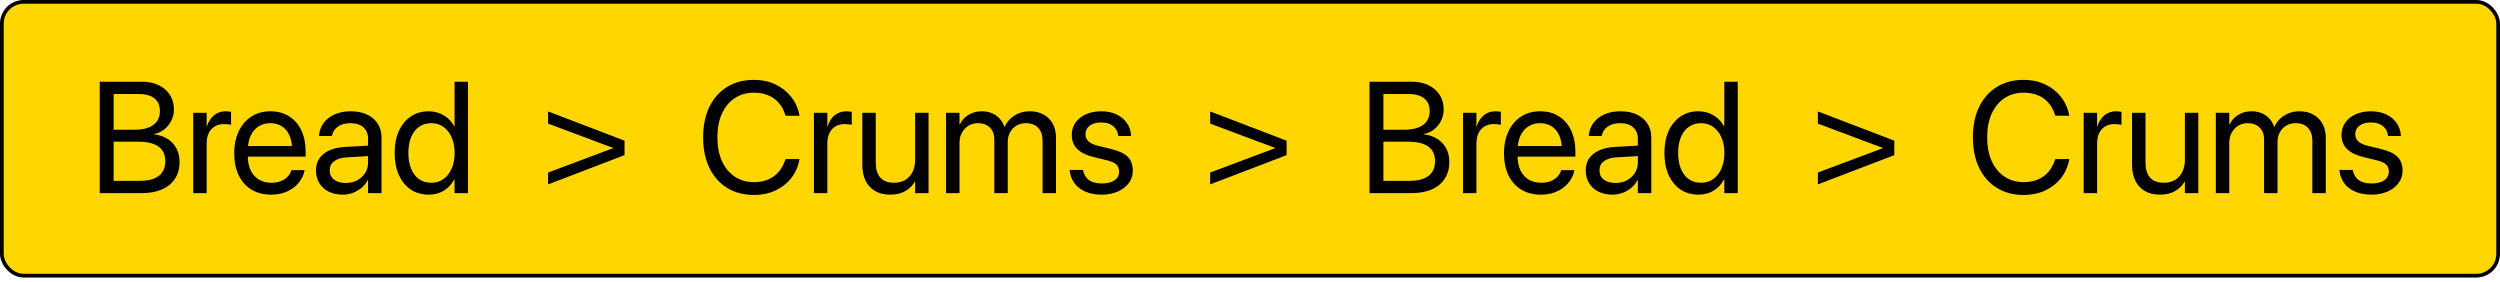 <svg width="506" height="57" viewBox="0 0 506 57" fill="none" xmlns="http://www.w3.org/2000/svg">
<rect x="0.375" y="0.375" width="505.25" height="55.42" rx="4.411" fill="#FFD600"/>
<path d="M21.594 39.085H28.703C30.307 39.085 31.677 38.835 32.812 38.335C33.948 37.825 34.818 37.101 35.422 36.163C36.036 35.215 36.344 34.08 36.344 32.757V32.726C36.344 31.726 36.135 30.835 35.719 30.054C35.302 29.262 34.703 28.616 33.922 28.116C33.141 27.616 32.208 27.304 31.125 27.179V27.116C31.906 27.002 32.604 26.705 33.219 26.226C33.833 25.736 34.318 25.137 34.672 24.429C35.026 23.72 35.203 22.976 35.203 22.194V22.163C35.203 21.038 34.932 20.054 34.391 19.21C33.849 18.366 33.094 17.71 32.125 17.241C31.156 16.773 30.026 16.538 28.734 16.538H21.594V19.023H28.094C29.458 19.023 30.51 19.319 31.25 19.913C31.99 20.496 32.359 21.345 32.359 22.46V22.491C32.359 23.71 31.917 24.642 31.031 25.288C30.156 25.934 28.885 26.257 27.219 26.257H21.594V28.679H28.016C29.213 28.679 30.213 28.825 31.016 29.116C31.828 29.408 32.438 29.845 32.844 30.429C33.25 31.012 33.453 31.741 33.453 32.616V32.648C33.453 33.939 33.01 34.923 32.125 35.601C31.25 36.267 29.969 36.601 28.281 36.601H21.594V39.085ZM20.188 39.085H23V16.538H20.188V39.085ZM39.109 39.085H41.828V29.054C41.828 28.231 41.969 27.528 42.25 26.944C42.542 26.351 42.948 25.898 43.469 25.585C44 25.273 44.615 25.116 45.312 25.116C45.646 25.116 45.943 25.132 46.203 25.163C46.474 25.194 46.661 25.231 46.766 25.273V22.632C46.661 22.611 46.51 22.59 46.312 22.569C46.125 22.538 45.911 22.523 45.672 22.523C44.755 22.523 43.964 22.799 43.297 23.351C42.63 23.903 42.161 24.648 41.891 25.585H41.828V22.835H39.109V39.085ZM54.891 39.398C55.776 39.398 56.599 39.278 57.359 39.038C58.12 38.788 58.797 38.444 59.391 38.007C59.984 37.559 60.469 37.043 60.844 36.46C61.229 35.877 61.49 35.252 61.625 34.585L61.656 34.429H58.984L58.938 34.569C58.781 35.038 58.521 35.455 58.156 35.819C57.792 36.184 57.339 36.47 56.797 36.679C56.255 36.887 55.641 36.991 54.953 36.991C53.974 36.991 53.125 36.778 52.406 36.351C51.688 35.913 51.13 35.288 50.734 34.476C50.349 33.663 50.156 32.684 50.156 31.538V30.491C50.156 29.283 50.354 28.267 50.75 27.444C51.146 26.611 51.688 25.986 52.375 25.569C53.062 25.142 53.839 24.929 54.703 24.929C55.568 24.929 56.333 25.132 57 25.538C57.667 25.934 58.188 26.543 58.562 27.366C58.948 28.189 59.141 29.231 59.141 30.491V31.538L60.516 29.569H48.766V31.694H61.859V30.694C61.859 29.069 61.573 27.642 61 26.413C60.427 25.184 59.604 24.231 58.531 23.554C57.469 22.866 56.198 22.523 54.719 22.523C53.24 22.523 51.953 22.882 50.859 23.601C49.766 24.309 48.917 25.304 48.312 26.585C47.708 27.856 47.406 29.33 47.406 31.007V31.023C47.406 32.72 47.703 34.2 48.297 35.46C48.901 36.71 49.76 37.679 50.875 38.366C52 39.054 53.339 39.398 54.891 39.398ZM69.359 39.398C70.088 39.398 70.776 39.278 71.422 39.038C72.078 38.788 72.667 38.444 73.188 38.007C73.708 37.559 74.125 37.038 74.438 36.444H74.5V39.085H77.219V27.851C77.219 26.767 76.963 25.83 76.453 25.038C75.943 24.236 75.219 23.616 74.281 23.179C73.354 22.741 72.25 22.523 70.969 22.523C69.698 22.523 68.599 22.741 67.672 23.179C66.745 23.606 66.016 24.184 65.484 24.913C64.963 25.642 64.662 26.455 64.578 27.351L64.562 27.523H67.188L67.219 27.382C67.375 26.653 67.771 26.064 68.406 25.616C69.052 25.158 69.896 24.929 70.938 24.929C72.073 24.929 72.948 25.215 73.562 25.788C74.188 26.351 74.5 27.127 74.5 28.116V32.913C74.5 33.694 74.297 34.398 73.891 35.023C73.495 35.648 72.953 36.142 72.266 36.507C71.588 36.861 70.823 37.038 69.969 37.038C68.99 37.038 68.203 36.809 67.609 36.351C67.026 35.892 66.734 35.273 66.734 34.491V34.46C66.734 33.7 67.031 33.09 67.625 32.632C68.229 32.173 69.073 31.913 70.156 31.851L75.859 31.507V29.398L69.844 29.741C67.979 29.845 66.531 30.314 65.5 31.148C64.469 31.97 63.953 33.075 63.953 34.46V34.491C63.953 35.47 64.177 36.33 64.625 37.069C65.083 37.809 65.719 38.382 66.531 38.788C67.344 39.194 68.287 39.398 69.359 39.398ZM86.781 39.398C87.948 39.398 88.969 39.127 89.844 38.585C90.729 38.033 91.427 37.283 91.938 36.335H92V39.085H94.719V16.538H92V25.554H91.938C91.427 24.616 90.719 23.877 89.812 23.335C88.906 22.793 87.88 22.523 86.734 22.523C85.38 22.523 84.188 22.871 83.156 23.569C82.125 24.257 81.318 25.231 80.734 26.491C80.162 27.752 79.875 29.236 79.875 30.944V30.96C79.875 32.668 80.162 34.158 80.734 35.429C81.307 36.689 82.109 37.668 83.141 38.366C84.182 39.054 85.396 39.398 86.781 39.398ZM87.312 36.991C86.354 36.991 85.526 36.752 84.828 36.273C84.13 35.783 83.594 35.085 83.219 34.179C82.844 33.273 82.656 32.2 82.656 30.96V30.944C82.656 29.705 82.844 28.637 83.219 27.741C83.594 26.845 84.13 26.153 84.828 25.663C85.526 25.174 86.354 24.929 87.312 24.929C88.229 24.929 89.037 25.179 89.734 25.679C90.443 26.179 91 26.882 91.406 27.788C91.812 28.684 92.016 29.736 92.016 30.944V30.96C92.016 32.168 91.812 33.226 91.406 34.132C91.01 35.038 90.458 35.741 89.75 36.241C89.042 36.741 88.229 36.991 87.312 36.991Z" fill="black"/>
<path d="M126.406 28.476L110.938 22.554V25.023L126.25 30.757V29.179L110.938 34.913V37.319L126.406 31.398V28.476Z" fill="black"/>
<path d="M152.609 39.46C154.182 39.46 155.609 39.168 156.891 38.585C158.172 38.002 159.24 37.179 160.094 36.116C160.948 35.043 161.516 33.788 161.797 32.351L161.828 32.194H158.984L158.938 32.335C158.615 33.325 158.156 34.158 157.562 34.835C156.969 35.502 156.255 36.007 155.422 36.351C154.599 36.694 153.661 36.866 152.609 36.866C151.12 36.866 149.818 36.491 148.703 35.741C147.589 34.991 146.724 33.939 146.109 32.585C145.505 31.22 145.203 29.627 145.203 27.804V27.788C145.203 25.955 145.505 24.366 146.109 23.023C146.724 21.668 147.583 20.621 148.688 19.882C149.802 19.132 151.109 18.757 152.609 18.757C153.672 18.757 154.62 18.929 155.453 19.273C156.286 19.616 156.99 20.111 157.562 20.757C158.146 21.392 158.583 22.168 158.875 23.085L158.984 23.429H161.828L161.797 23.273C161.516 21.845 160.943 20.601 160.078 19.538C159.224 18.476 158.156 17.648 156.875 17.054C155.594 16.46 154.172 16.163 152.609 16.163C150.516 16.163 148.698 16.642 147.156 17.601C145.615 18.549 144.422 19.892 143.578 21.632C142.734 23.371 142.312 25.424 142.312 27.788V27.804C142.312 30.168 142.734 32.226 143.578 33.976C144.422 35.715 145.615 37.064 147.156 38.023C148.708 38.981 150.526 39.46 152.609 39.46ZM164.734 39.085H167.453V29.054C167.453 28.231 167.594 27.528 167.875 26.944C168.167 26.351 168.573 25.898 169.094 25.585C169.625 25.273 170.24 25.116 170.938 25.116C171.271 25.116 171.568 25.132 171.828 25.163C172.099 25.194 172.286 25.231 172.391 25.273V22.632C172.286 22.611 172.135 22.59 171.938 22.569C171.75 22.538 171.536 22.523 171.297 22.523C170.38 22.523 169.589 22.799 168.922 23.351C168.255 23.903 167.786 24.648 167.516 25.585H167.453V22.835H164.734V39.085ZM180.156 39.398C181.396 39.398 182.427 39.153 183.25 38.663C184.083 38.163 184.719 37.533 185.156 36.773H185.219V39.085H187.938V22.835H185.219V32.398C185.219 33.314 185.042 34.121 184.688 34.819C184.344 35.507 183.854 36.043 183.219 36.429C182.583 36.804 181.839 36.991 180.984 36.991C179.734 36.991 178.797 36.642 178.172 35.944C177.557 35.236 177.25 34.22 177.25 32.898V22.835H174.531V33.382C174.531 34.611 174.75 35.679 175.188 36.585C175.635 37.481 176.276 38.173 177.109 38.663C177.953 39.153 178.969 39.398 180.156 39.398ZM191.484 39.085H194.203V28.898C194.203 28.137 194.365 27.46 194.688 26.866C195.01 26.273 195.448 25.804 196 25.46C196.562 25.106 197.203 24.929 197.922 24.929C198.932 24.929 199.74 25.226 200.344 25.819C200.948 26.413 201.25 27.205 201.25 28.194V39.085H203.969V28.757C203.969 28.017 204.125 27.361 204.438 26.788C204.75 26.205 205.182 25.752 205.734 25.429C206.286 25.095 206.922 24.929 207.641 24.929C208.714 24.929 209.542 25.246 210.125 25.882C210.719 26.507 211.016 27.377 211.016 28.491V39.085H213.734V27.866C213.734 26.783 213.516 25.845 213.078 25.054C212.641 24.252 212.026 23.632 211.234 23.194C210.443 22.746 209.51 22.523 208.438 22.523C207.677 22.523 206.964 22.648 206.297 22.898C205.641 23.148 205.057 23.507 204.547 23.976C204.047 24.434 203.646 24.991 203.344 25.648H203.281C203.052 24.981 202.719 24.418 202.281 23.96C201.844 23.491 201.323 23.137 200.719 22.898C200.125 22.648 199.458 22.523 198.719 22.523C197.677 22.523 196.766 22.773 195.984 23.273C195.203 23.762 194.63 24.408 194.266 25.21H194.203V22.835H191.484V39.085ZM222.969 39.398C224.177 39.398 225.255 39.194 226.203 38.788C227.161 38.371 227.911 37.798 228.453 37.069C229.005 36.34 229.281 35.502 229.281 34.554V34.538C229.281 33.382 228.948 32.46 228.281 31.773C227.615 31.075 226.458 30.528 224.812 30.132L222.234 29.507C221.339 29.288 220.693 28.986 220.297 28.601C219.901 28.215 219.703 27.746 219.703 27.194V27.179C219.703 26.7 219.828 26.283 220.078 25.929C220.339 25.564 220.708 25.283 221.188 25.085C221.667 24.887 222.234 24.788 222.891 24.788C223.901 24.788 224.698 25.028 225.281 25.507C225.875 25.986 226.224 26.621 226.328 27.413L226.344 27.523H228.938L228.922 27.319C228.859 26.413 228.573 25.601 228.062 24.882C227.562 24.153 226.87 23.58 225.984 23.163C225.109 22.736 224.078 22.523 222.891 22.523C221.724 22.523 220.688 22.726 219.781 23.132C218.885 23.538 218.182 24.101 217.672 24.819C217.172 25.538 216.922 26.366 216.922 27.304V27.319C216.922 28.486 217.297 29.439 218.047 30.179C218.797 30.908 219.938 31.455 221.469 31.819L224.047 32.444C224.974 32.673 225.615 32.965 225.969 33.319C226.323 33.673 226.5 34.142 226.5 34.726V34.741C226.5 35.231 226.359 35.658 226.078 36.023C225.797 36.377 225.396 36.653 224.875 36.851C224.354 37.038 223.724 37.132 222.984 37.132C221.88 37.132 221.021 36.908 220.406 36.46C219.792 36.002 219.401 35.366 219.234 34.554L219.203 34.398H216.484L216.5 34.538C216.615 35.507 216.938 36.356 217.469 37.085C218.01 37.814 218.745 38.382 219.672 38.788C220.599 39.194 221.698 39.398 222.969 39.398Z" fill="black"/>
<path d="M260.406 28.476L244.938 22.554V25.023L260.25 30.757V29.179L244.938 34.913V37.319L260.406 31.398V28.476Z" fill="black"/>
<path d="M278.594 39.085H285.703C287.307 39.085 288.677 38.835 289.812 38.335C290.948 37.825 291.818 37.101 292.422 36.163C293.036 35.215 293.344 34.08 293.344 32.757V32.726C293.344 31.726 293.135 30.835 292.719 30.054C292.302 29.262 291.703 28.616 290.922 28.116C290.141 27.616 289.208 27.304 288.125 27.179V27.116C288.906 27.002 289.604 26.705 290.219 26.226C290.833 25.736 291.318 25.137 291.672 24.429C292.026 23.72 292.203 22.976 292.203 22.194V22.163C292.203 21.038 291.932 20.054 291.391 19.21C290.849 18.366 290.094 17.71 289.125 17.241C288.156 16.773 287.026 16.538 285.734 16.538H278.594V19.023H285.094C286.458 19.023 287.51 19.319 288.25 19.913C288.99 20.496 289.359 21.345 289.359 22.46V22.491C289.359 23.71 288.917 24.642 288.031 25.288C287.156 25.934 285.885 26.257 284.219 26.257H278.594V28.679H285.016C286.214 28.679 287.214 28.825 288.016 29.116C288.828 29.408 289.438 29.845 289.844 30.429C290.25 31.012 290.453 31.741 290.453 32.616V32.648C290.453 33.939 290.01 34.923 289.125 35.601C288.25 36.267 286.969 36.601 285.281 36.601H278.594V39.085ZM277.188 39.085H280V16.538H277.188V39.085ZM296.109 39.085H298.828V29.054C298.828 28.231 298.969 27.528 299.25 26.944C299.542 26.351 299.948 25.898 300.469 25.585C301 25.273 301.615 25.116 302.312 25.116C302.646 25.116 302.943 25.132 303.203 25.163C303.474 25.194 303.661 25.231 303.766 25.273V22.632C303.661 22.611 303.51 22.59 303.312 22.569C303.125 22.538 302.911 22.523 302.672 22.523C301.755 22.523 300.964 22.799 300.297 23.351C299.63 23.903 299.161 24.648 298.891 25.585H298.828V22.835H296.109V39.085ZM311.891 39.398C312.776 39.398 313.599 39.278 314.359 39.038C315.12 38.788 315.797 38.444 316.391 38.007C316.984 37.559 317.469 37.043 317.844 36.46C318.229 35.877 318.49 35.252 318.625 34.585L318.656 34.429H315.984L315.938 34.569C315.781 35.038 315.521 35.455 315.156 35.819C314.792 36.184 314.339 36.47 313.797 36.679C313.255 36.887 312.641 36.991 311.953 36.991C310.974 36.991 310.125 36.778 309.406 36.351C308.688 35.913 308.13 35.288 307.734 34.476C307.349 33.663 307.156 32.684 307.156 31.538V30.491C307.156 29.283 307.354 28.267 307.75 27.444C308.146 26.611 308.688 25.986 309.375 25.569C310.062 25.142 310.839 24.929 311.703 24.929C312.568 24.929 313.333 25.132 314 25.538C314.667 25.934 315.188 26.543 315.562 27.366C315.948 28.189 316.141 29.231 316.141 30.491V31.538L317.516 29.569H305.766V31.694H318.859V30.694C318.859 29.069 318.573 27.642 318 26.413C317.427 25.184 316.604 24.231 315.531 23.554C314.469 22.866 313.198 22.523 311.719 22.523C310.24 22.523 308.953 22.882 307.859 23.601C306.766 24.309 305.917 25.304 305.312 26.585C304.708 27.856 304.406 29.33 304.406 31.007V31.023C304.406 32.72 304.703 34.2 305.297 35.46C305.901 36.71 306.76 37.679 307.875 38.366C309 39.054 310.339 39.398 311.891 39.398ZM326.359 39.398C327.089 39.398 327.776 39.278 328.422 39.038C329.078 38.788 329.667 38.444 330.188 38.007C330.708 37.559 331.125 37.038 331.438 36.444H331.5V39.085H334.219V27.851C334.219 26.767 333.964 25.83 333.453 25.038C332.943 24.236 332.219 23.616 331.281 23.179C330.354 22.741 329.25 22.523 327.969 22.523C326.698 22.523 325.599 22.741 324.672 23.179C323.745 23.606 323.016 24.184 322.484 24.913C321.964 25.642 321.661 26.455 321.578 27.351L321.562 27.523H324.188L324.219 27.382C324.375 26.653 324.771 26.064 325.406 25.616C326.052 25.158 326.896 24.929 327.938 24.929C329.073 24.929 329.948 25.215 330.562 25.788C331.188 26.351 331.5 27.127 331.5 28.116V32.913C331.5 33.694 331.297 34.398 330.891 35.023C330.495 35.648 329.953 36.142 329.266 36.507C328.589 36.861 327.823 37.038 326.969 37.038C325.99 37.038 325.203 36.809 324.609 36.351C324.026 35.892 323.734 35.273 323.734 34.491V34.46C323.734 33.7 324.031 33.09 324.625 32.632C325.229 32.173 326.073 31.913 327.156 31.851L332.859 31.507V29.398L326.844 29.741C324.979 29.845 323.531 30.314 322.5 31.148C321.469 31.97 320.953 33.075 320.953 34.46V34.491C320.953 35.47 321.177 36.33 321.625 37.069C322.083 37.809 322.719 38.382 323.531 38.788C324.344 39.194 325.286 39.398 326.359 39.398ZM343.781 39.398C344.948 39.398 345.969 39.127 346.844 38.585C347.729 38.033 348.427 37.283 348.938 36.335H349V39.085H351.719V16.538H349V25.554H348.938C348.427 24.616 347.719 23.877 346.812 23.335C345.906 22.793 344.88 22.523 343.734 22.523C342.38 22.523 341.188 22.871 340.156 23.569C339.125 24.257 338.318 25.231 337.734 26.491C337.161 27.752 336.875 29.236 336.875 30.944V30.96C336.875 32.668 337.161 34.158 337.734 35.429C338.307 36.689 339.109 37.668 340.141 38.366C341.182 39.054 342.396 39.398 343.781 39.398ZM344.312 36.991C343.354 36.991 342.526 36.752 341.828 36.273C341.13 35.783 340.594 35.085 340.219 34.179C339.844 33.273 339.656 32.2 339.656 30.96V30.944C339.656 29.705 339.844 28.637 340.219 27.741C340.594 26.845 341.13 26.153 341.828 25.663C342.526 25.174 343.354 24.929 344.312 24.929C345.229 24.929 346.036 25.179 346.734 25.679C347.443 26.179 348 26.882 348.406 27.788C348.812 28.684 349.016 29.736 349.016 30.944V30.96C349.016 32.168 348.812 33.226 348.406 34.132C348.01 35.038 347.458 35.741 346.75 36.241C346.042 36.741 345.229 36.991 344.312 36.991Z" fill="black"/>
<path d="M383.406 28.476L367.938 22.554V25.023L383.25 30.757V29.179L367.938 34.913V37.319L383.406 31.398V28.476Z" fill="black"/>
<path d="M409.609 39.46C411.182 39.46 412.609 39.168 413.891 38.585C415.172 38.002 416.24 37.179 417.094 36.116C417.948 35.043 418.516 33.788 418.797 32.351L418.828 32.194H415.984L415.938 32.335C415.615 33.325 415.156 34.158 414.562 34.835C413.969 35.502 413.255 36.007 412.422 36.351C411.599 36.694 410.661 36.866 409.609 36.866C408.12 36.866 406.818 36.491 405.703 35.741C404.589 34.991 403.724 33.939 403.109 32.585C402.505 31.22 402.203 29.627 402.203 27.804V27.788C402.203 25.955 402.505 24.366 403.109 23.023C403.724 21.668 404.583 20.621 405.688 19.882C406.802 19.132 408.109 18.757 409.609 18.757C410.672 18.757 411.62 18.929 412.453 19.273C413.286 19.616 413.99 20.111 414.562 20.757C415.146 21.392 415.583 22.168 415.875 23.085L415.984 23.429H418.828L418.797 23.273C418.516 21.845 417.943 20.601 417.078 19.538C416.224 18.476 415.156 17.648 413.875 17.054C412.594 16.46 411.172 16.163 409.609 16.163C407.516 16.163 405.698 16.642 404.156 17.601C402.615 18.549 401.422 19.892 400.578 21.632C399.734 23.371 399.312 25.424 399.312 27.788V27.804C399.312 30.168 399.734 32.226 400.578 33.976C401.422 35.715 402.615 37.064 404.156 38.023C405.708 38.981 407.526 39.46 409.609 39.46ZM421.734 39.085H424.453V29.054C424.453 28.231 424.594 27.528 424.875 26.944C425.167 26.351 425.573 25.898 426.094 25.585C426.625 25.273 427.24 25.116 427.938 25.116C428.271 25.116 428.568 25.132 428.828 25.163C429.099 25.194 429.286 25.231 429.391 25.273V22.632C429.286 22.611 429.135 22.59 428.938 22.569C428.75 22.538 428.536 22.523 428.297 22.523C427.38 22.523 426.589 22.799 425.922 23.351C425.255 23.903 424.786 24.648 424.516 25.585H424.453V22.835H421.734V39.085ZM437.156 39.398C438.396 39.398 439.427 39.153 440.25 38.663C441.083 38.163 441.719 37.533 442.156 36.773H442.219V39.085H444.938V22.835H442.219V32.398C442.219 33.314 442.042 34.121 441.688 34.819C441.344 35.507 440.854 36.043 440.219 36.429C439.583 36.804 438.839 36.991 437.984 36.991C436.734 36.991 435.797 36.642 435.172 35.944C434.557 35.236 434.25 34.22 434.25 32.898V22.835H431.531V33.382C431.531 34.611 431.75 35.679 432.188 36.585C432.635 37.481 433.276 38.173 434.109 38.663C434.953 39.153 435.969 39.398 437.156 39.398ZM448.484 39.085H451.203V28.898C451.203 28.137 451.365 27.46 451.688 26.866C452.01 26.273 452.448 25.804 453 25.46C453.562 25.106 454.203 24.929 454.922 24.929C455.932 24.929 456.74 25.226 457.344 25.819C457.948 26.413 458.25 27.205 458.25 28.194V39.085H460.969V28.757C460.969 28.017 461.125 27.361 461.438 26.788C461.75 26.205 462.182 25.752 462.734 25.429C463.286 25.095 463.922 24.929 464.641 24.929C465.714 24.929 466.542 25.246 467.125 25.882C467.719 26.507 468.016 27.377 468.016 28.491V39.085H470.734V27.866C470.734 26.783 470.516 25.845 470.078 25.054C469.641 24.252 469.026 23.632 468.234 23.194C467.443 22.746 466.51 22.523 465.438 22.523C464.677 22.523 463.964 22.648 463.297 22.898C462.641 23.148 462.057 23.507 461.547 23.976C461.047 24.434 460.646 24.991 460.344 25.648H460.281C460.052 24.981 459.719 24.418 459.281 23.96C458.844 23.491 458.323 23.137 457.719 22.898C457.125 22.648 456.458 22.523 455.719 22.523C454.677 22.523 453.766 22.773 452.984 23.273C452.203 23.762 451.63 24.408 451.266 25.21H451.203V22.835H448.484V39.085ZM479.969 39.398C481.177 39.398 482.255 39.194 483.203 38.788C484.161 38.371 484.911 37.798 485.453 37.069C486.005 36.34 486.281 35.502 486.281 34.554V34.538C486.281 33.382 485.948 32.46 485.281 31.773C484.615 31.075 483.458 30.528 481.812 30.132L479.234 29.507C478.339 29.288 477.693 28.986 477.297 28.601C476.901 28.215 476.703 27.746 476.703 27.194V27.179C476.703 26.7 476.828 26.283 477.078 25.929C477.339 25.564 477.708 25.283 478.188 25.085C478.667 24.887 479.234 24.788 479.891 24.788C480.901 24.788 481.698 25.028 482.281 25.507C482.875 25.986 483.224 26.621 483.328 27.413L483.344 27.523H485.938L485.922 27.319C485.859 26.413 485.573 25.601 485.062 24.882C484.562 24.153 483.87 23.58 482.984 23.163C482.109 22.736 481.078 22.523 479.891 22.523C478.724 22.523 477.688 22.726 476.781 23.132C475.885 23.538 475.182 24.101 474.672 24.819C474.172 25.538 473.922 26.366 473.922 27.304V27.319C473.922 28.486 474.297 29.439 475.047 30.179C475.797 30.908 476.938 31.455 478.469 31.819L481.047 32.444C481.974 32.673 482.615 32.965 482.969 33.319C483.323 33.673 483.5 34.142 483.5 34.726V34.741C483.5 35.231 483.359 35.658 483.078 36.023C482.797 36.377 482.396 36.653 481.875 36.851C481.354 37.038 480.724 37.132 479.984 37.132C478.88 37.132 478.021 36.908 477.406 36.46C476.792 36.002 476.401 35.366 476.234 34.554L476.203 34.398H473.484L473.5 34.538C473.615 35.507 473.938 36.356 474.469 37.085C475.01 37.814 475.745 38.382 476.672 38.788C477.599 39.194 478.698 39.398 479.969 39.398Z" fill="black"/>
<rect x="0.375" y="0.375" width="505.25" height="55.42" rx="4.411" stroke="black" stroke-width="0.75"/>
</svg>

